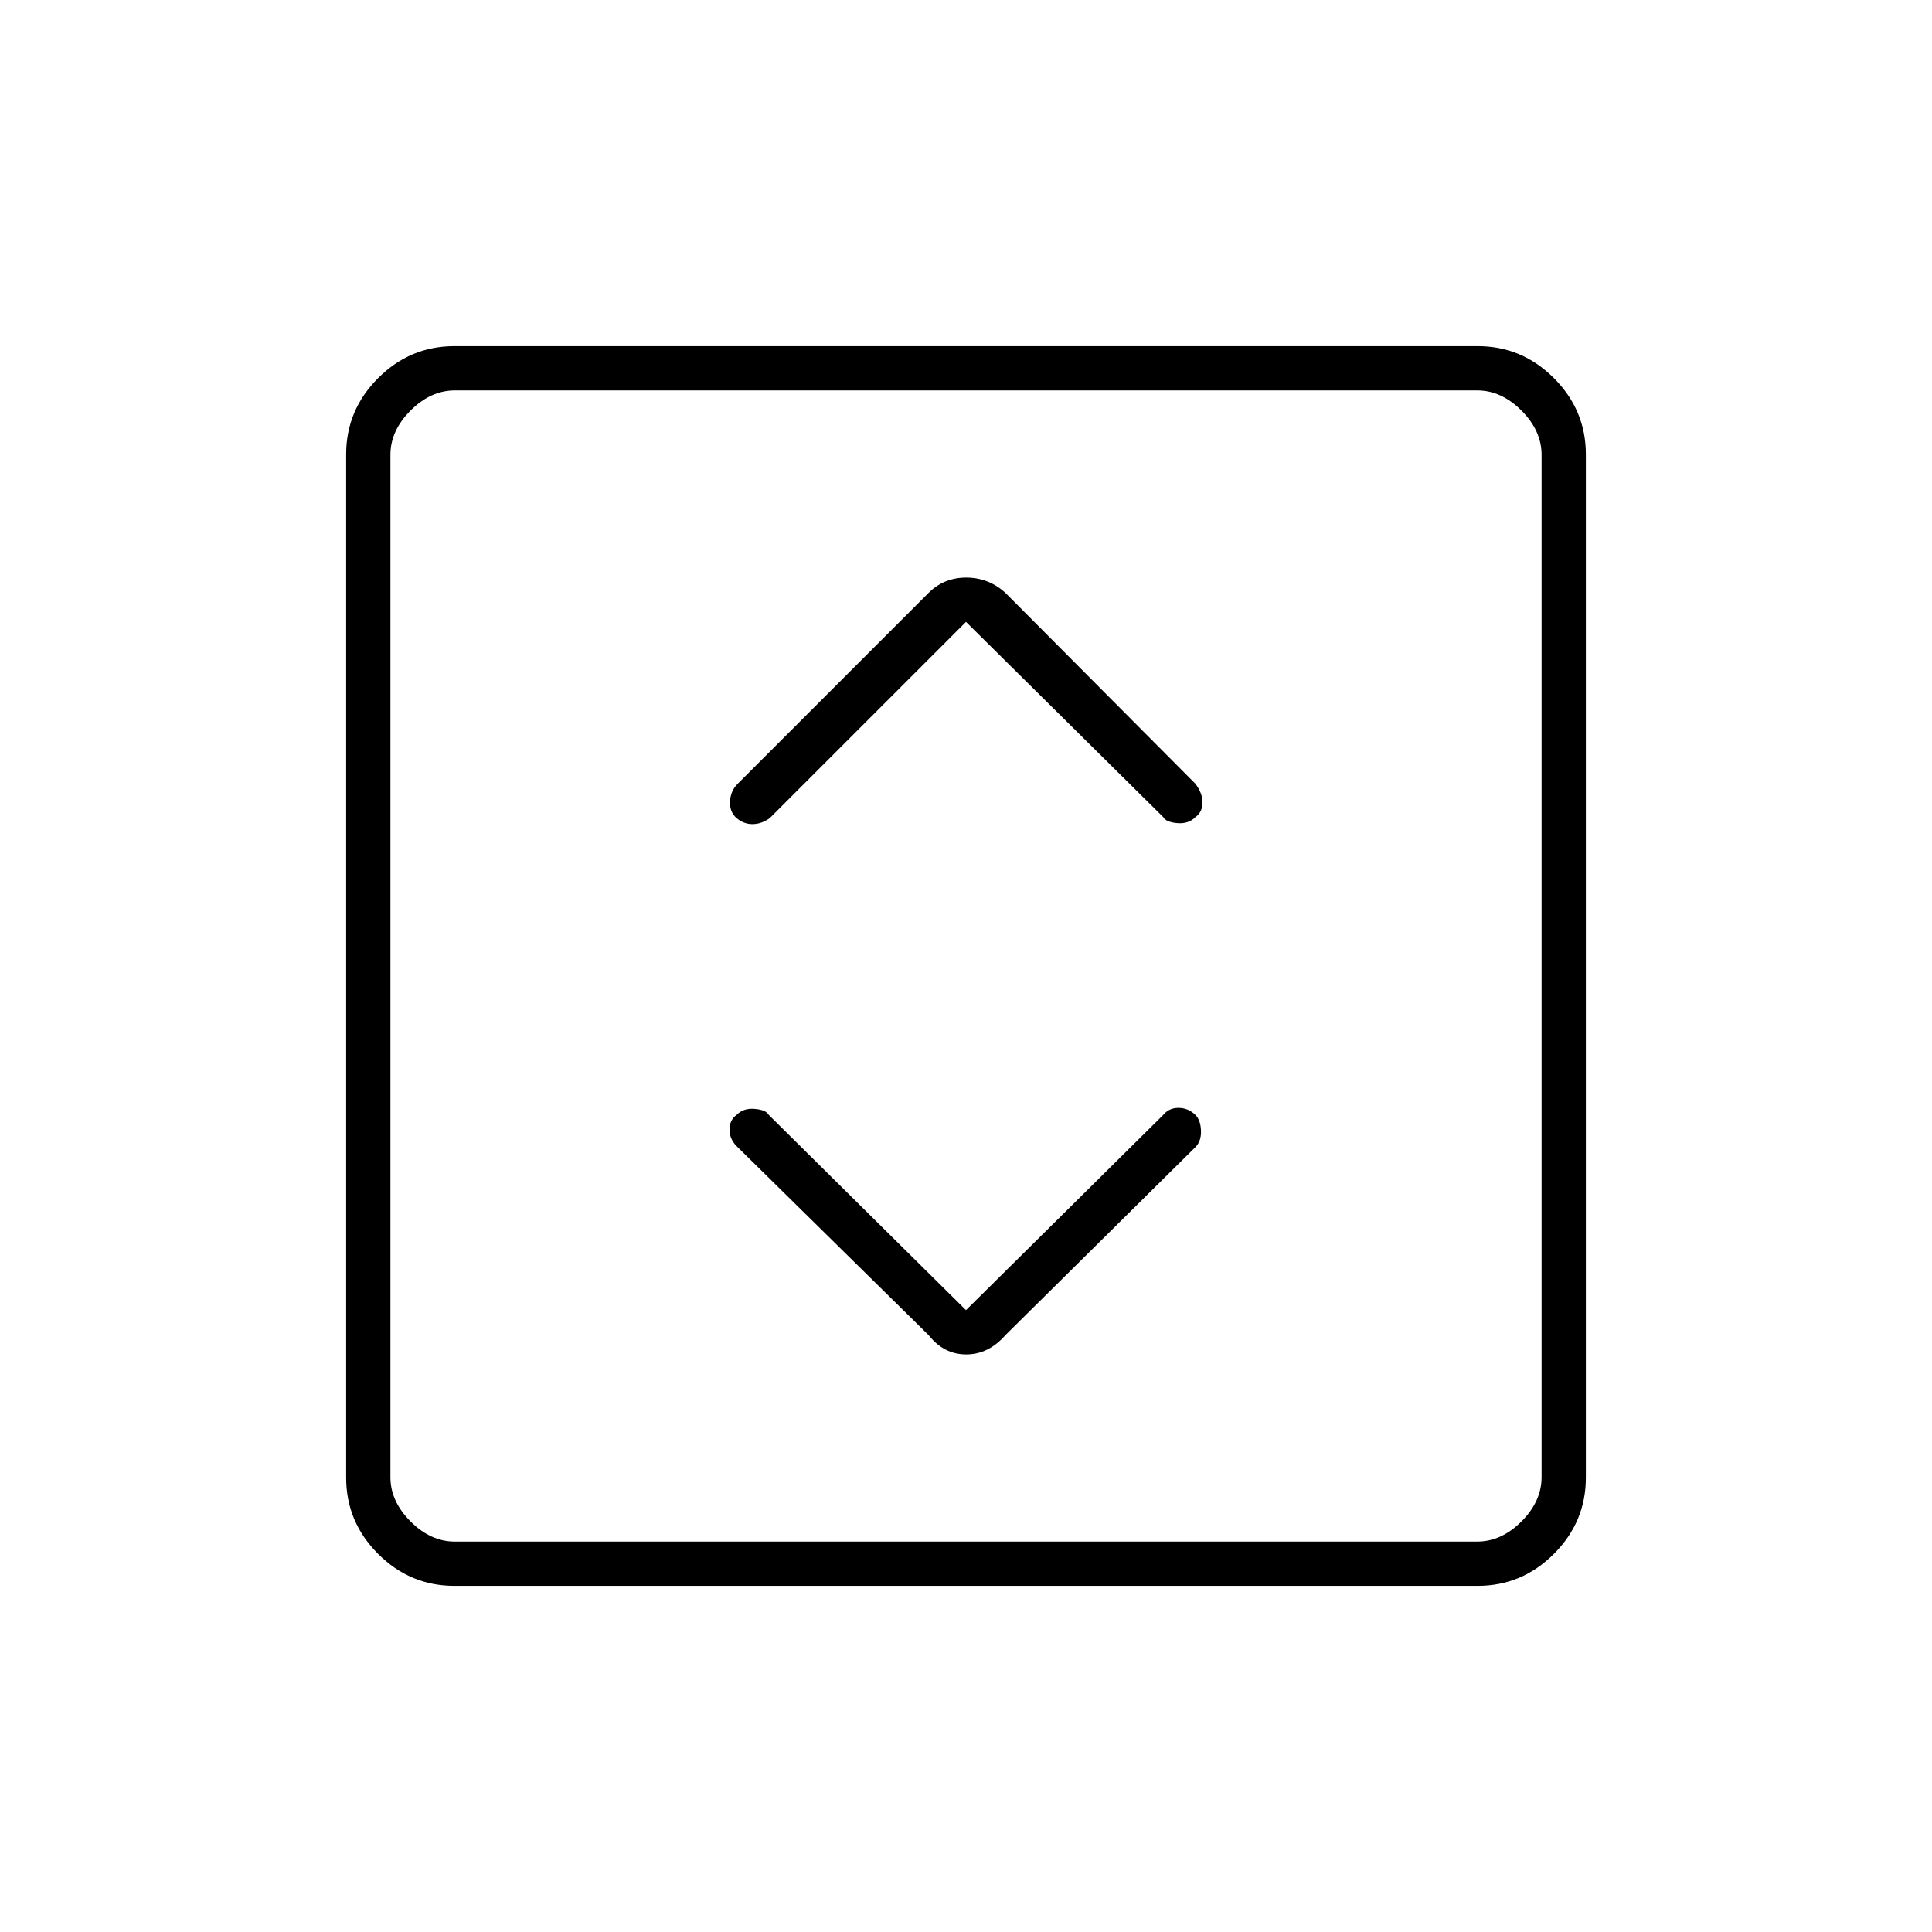 <svg xmlns="http://www.w3.org/2000/svg" height="48" viewBox="0 -960 960 960" width="48"><path d="m480-309-98-97q-1.32-2.5-6.95-3-5.64-.5-9.05 3-3.5 2.5-3.5 7.27 0 4.76 3.6 8.33l95.4 93.9q7.5 9.5 18.59 9.5t19.41-9.5l94.79-93.79q2.71-3.04 2.46-8.13-.25-5.08-2.75-7.58-3.63-3.5-8.4-3.5-4.77 0-7.6 3.5l-98 97Zm0-342 98 97q1.32 2.5 6.95 3 5.64.5 9.05-3 3.5-2.5 3.5-7.25t-3.55-9.35l-94.45-94.9q-8.32-7.5-19.41-7.5t-18.8 7.71L366.5-570.5q-3.5 3.5-3.75 8.75t3.25 8.25q3.5 3 7.88 3 4.39 0 8.55-2.93L480-651ZM225.76-172q-22 0-37.88-15.88Q172-203.76 172-225.76v-508.48q0-22 15.88-37.88Q203.76-788 225.76-788h508.48q22 0 37.88 15.88Q788-756.24 788-734.24v508.48q0 22-15.88 37.88Q756.24-172 734.24-172H225.76Zm.24-22h508q12 0 22-10t10-22v-508q0-12-10-22t-22-10H226q-12 0-22 10t-10 22v508q0 12 10 22t22 10Zm-32-572v572-572Z"/></svg>